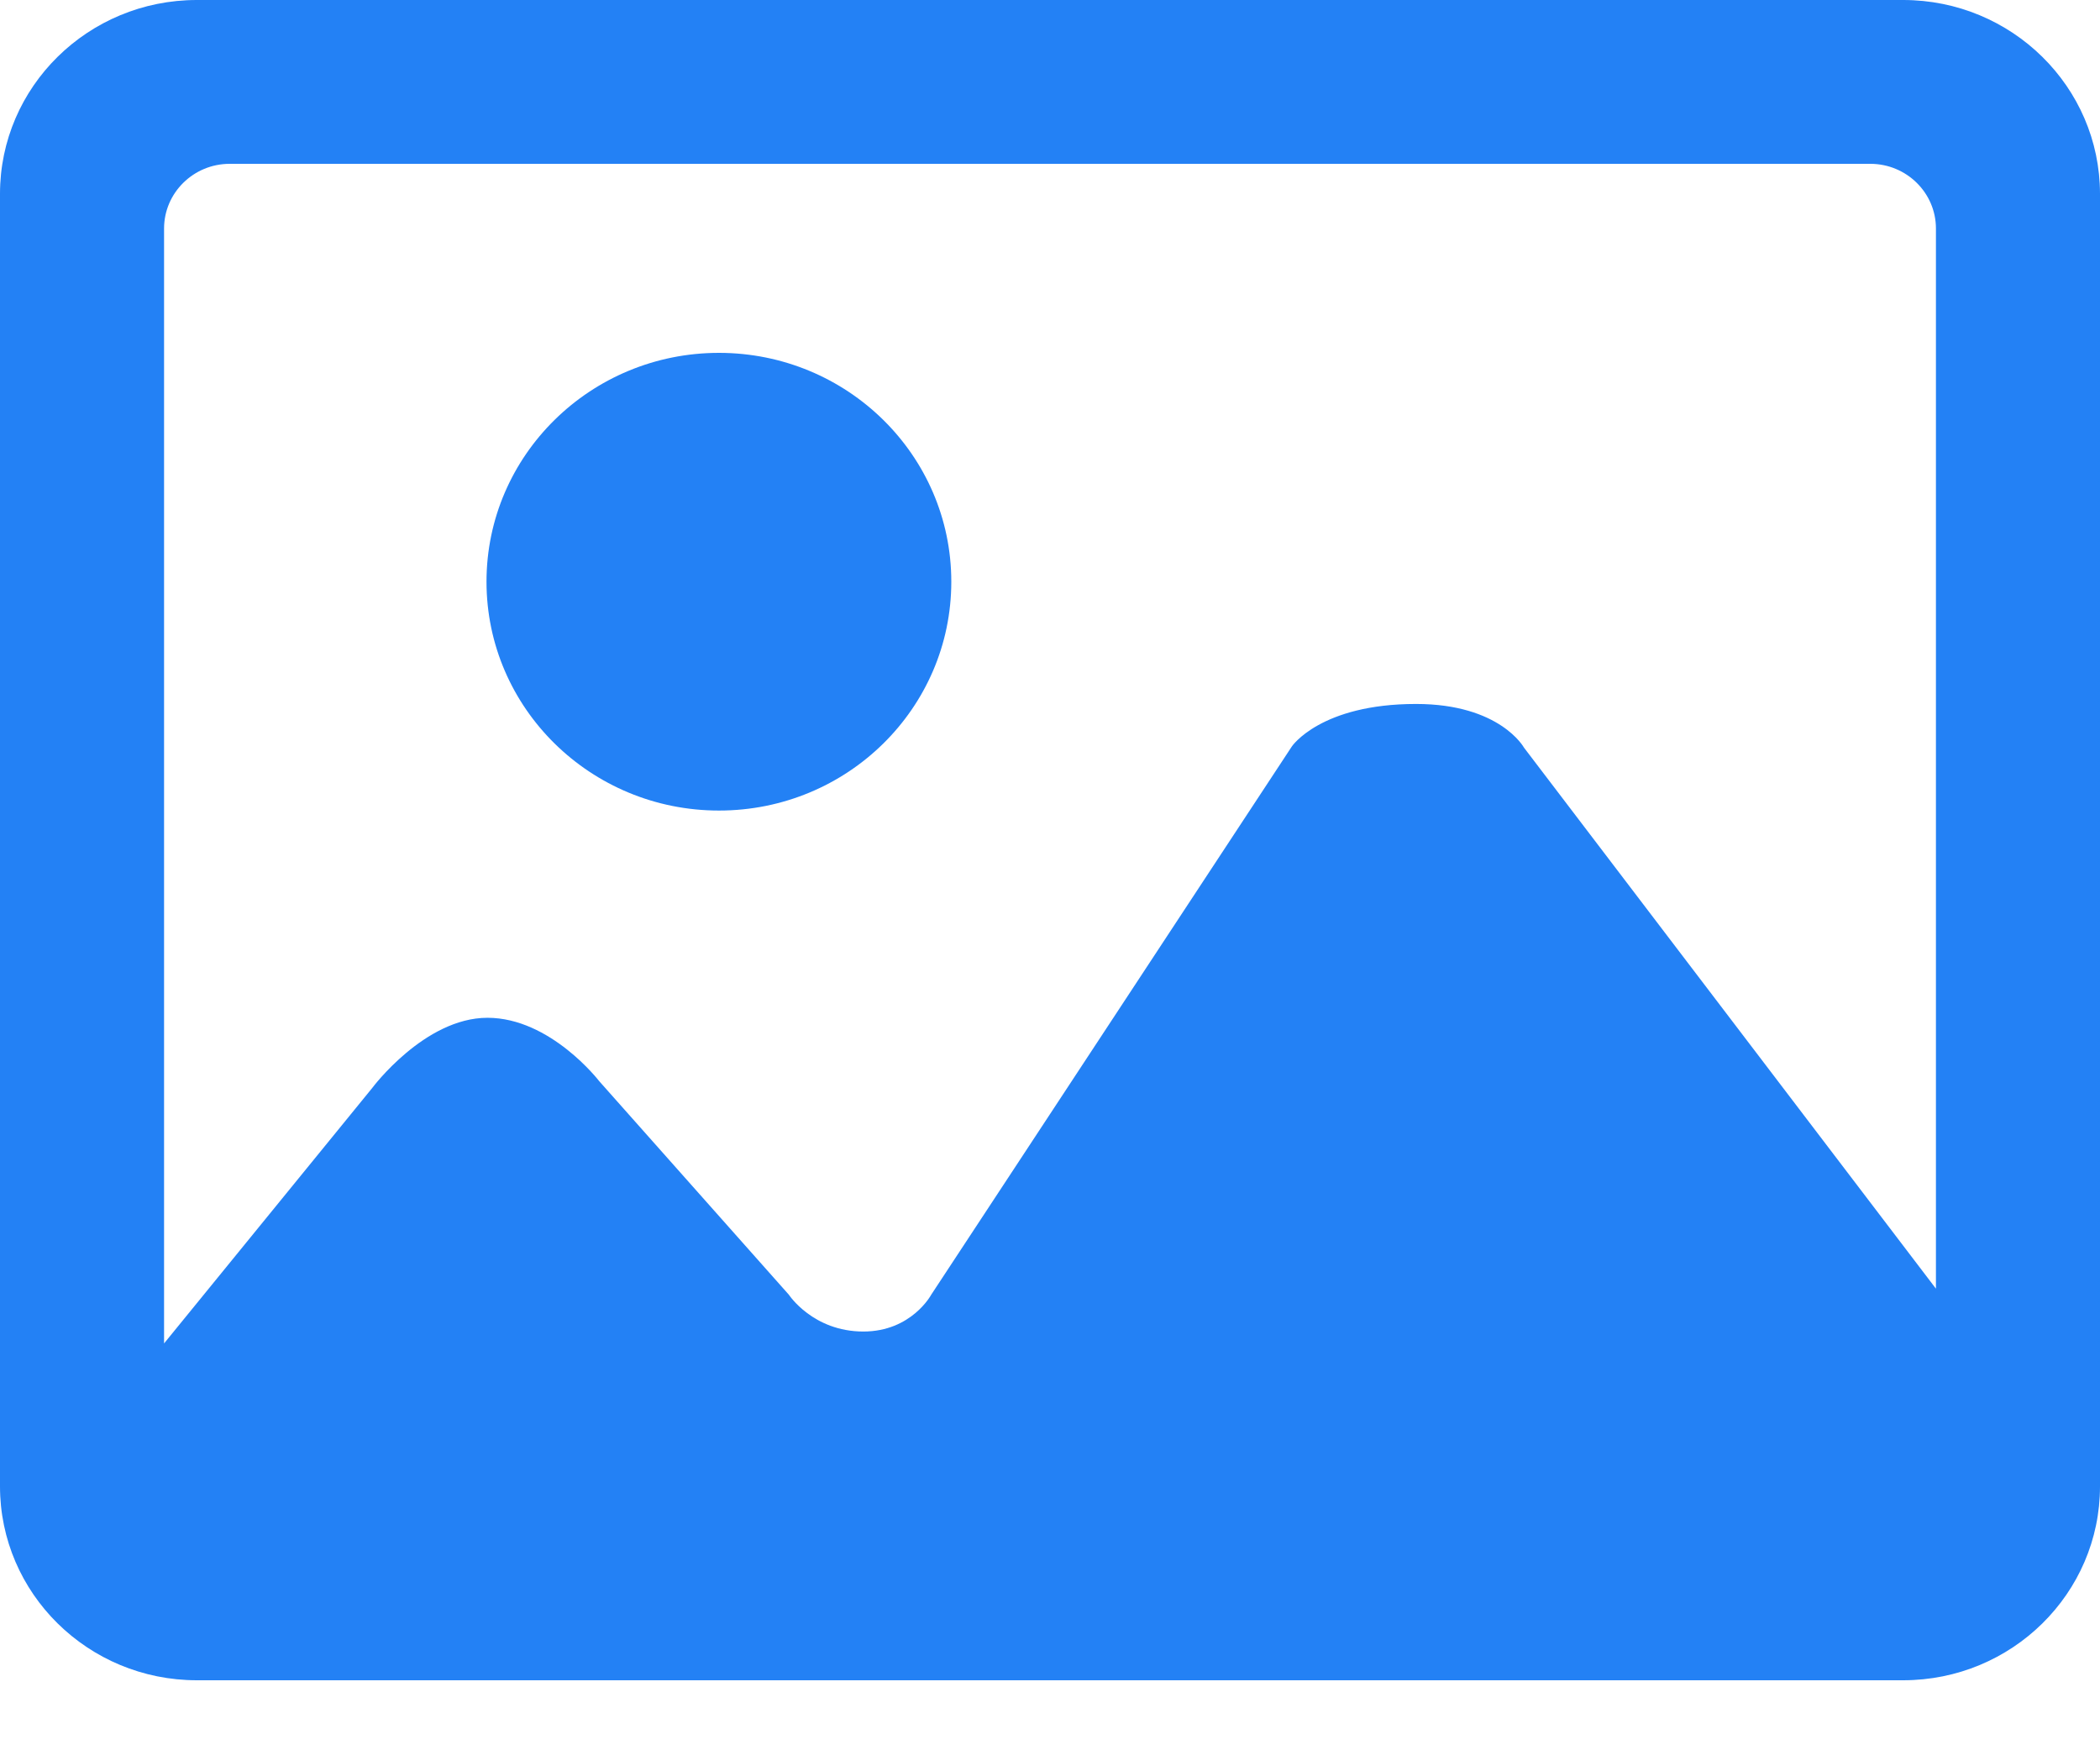 <?xml version="1.0" encoding="UTF-8"?>
<svg width="24px" height="20px" viewBox="0 0 24 20" version="1.1" xmlns="http://www.w3.org/2000/svg" xmlns:xlink="http://www.w3.org/1999/xlink">
    <!-- Generator: Sketch 48.2 (47327) - http://www.bohemiancoding.com/sketch -->
    <title>Shape</title>
    <desc>Created with Sketch.</desc>
    <defs></defs>
    <g id="阳江-鉴别示例搜索结果" stroke="none" stroke-width="1" fill="none" fill-rule="evenodd" transform="translate(-507, -169)">
        <g id="领域概念弹出下转页面" fill="#2381F5" fill-rule="nonzero">
            <g id="Group-2" transform="translate(143, 161)">
                <path d="M385.75,8 L366.25,8 C365.007,8 364,8.992 364,10.215 L364,24.984 C364,26.207 365.007,27.2 366.25,27.2 L385.75,27.2 C386.992,27.2 388,26.208 388,24.984 L388,10.215 C387.999,8.992 386.991,8 385.75,8 Z M386.124,22.724 L381.417,16.543 C381.417,16.543 381.144,16.044 380.183,16.044 C379.093,16.044 378.765,16.528 378.765,16.528 L374.642,22.795 C374.642,22.795 374.417,23.215 373.867,23.215 C373.291,23.215 373.016,22.795 373.016,22.795 L370.848,20.354 C370.848,20.354 370.292,19.63 369.571,19.63 C368.851,19.63 368.254,20.432 368.254,20.432 L365.875,23.351 L365.875,10.611 C365.875,10.204 366.211,9.872 366.625,9.872 L385.375,9.872 C385.789,9.872 386.125,10.204 386.125,10.611 L386.125,22.724 L386.124,22.724 Z M374.872,14.647 C374.872,16.092 373.684,17.262 372.217,17.262 C370.75,17.262 369.56,16.091 369.56,14.647 C369.56,13.203 370.75,12.032 372.217,12.032 C373.684,12.033 374.872,13.203 374.872,14.647 Z" id="Shape"></path>
            </g>
        </g>
    </g>
</svg>